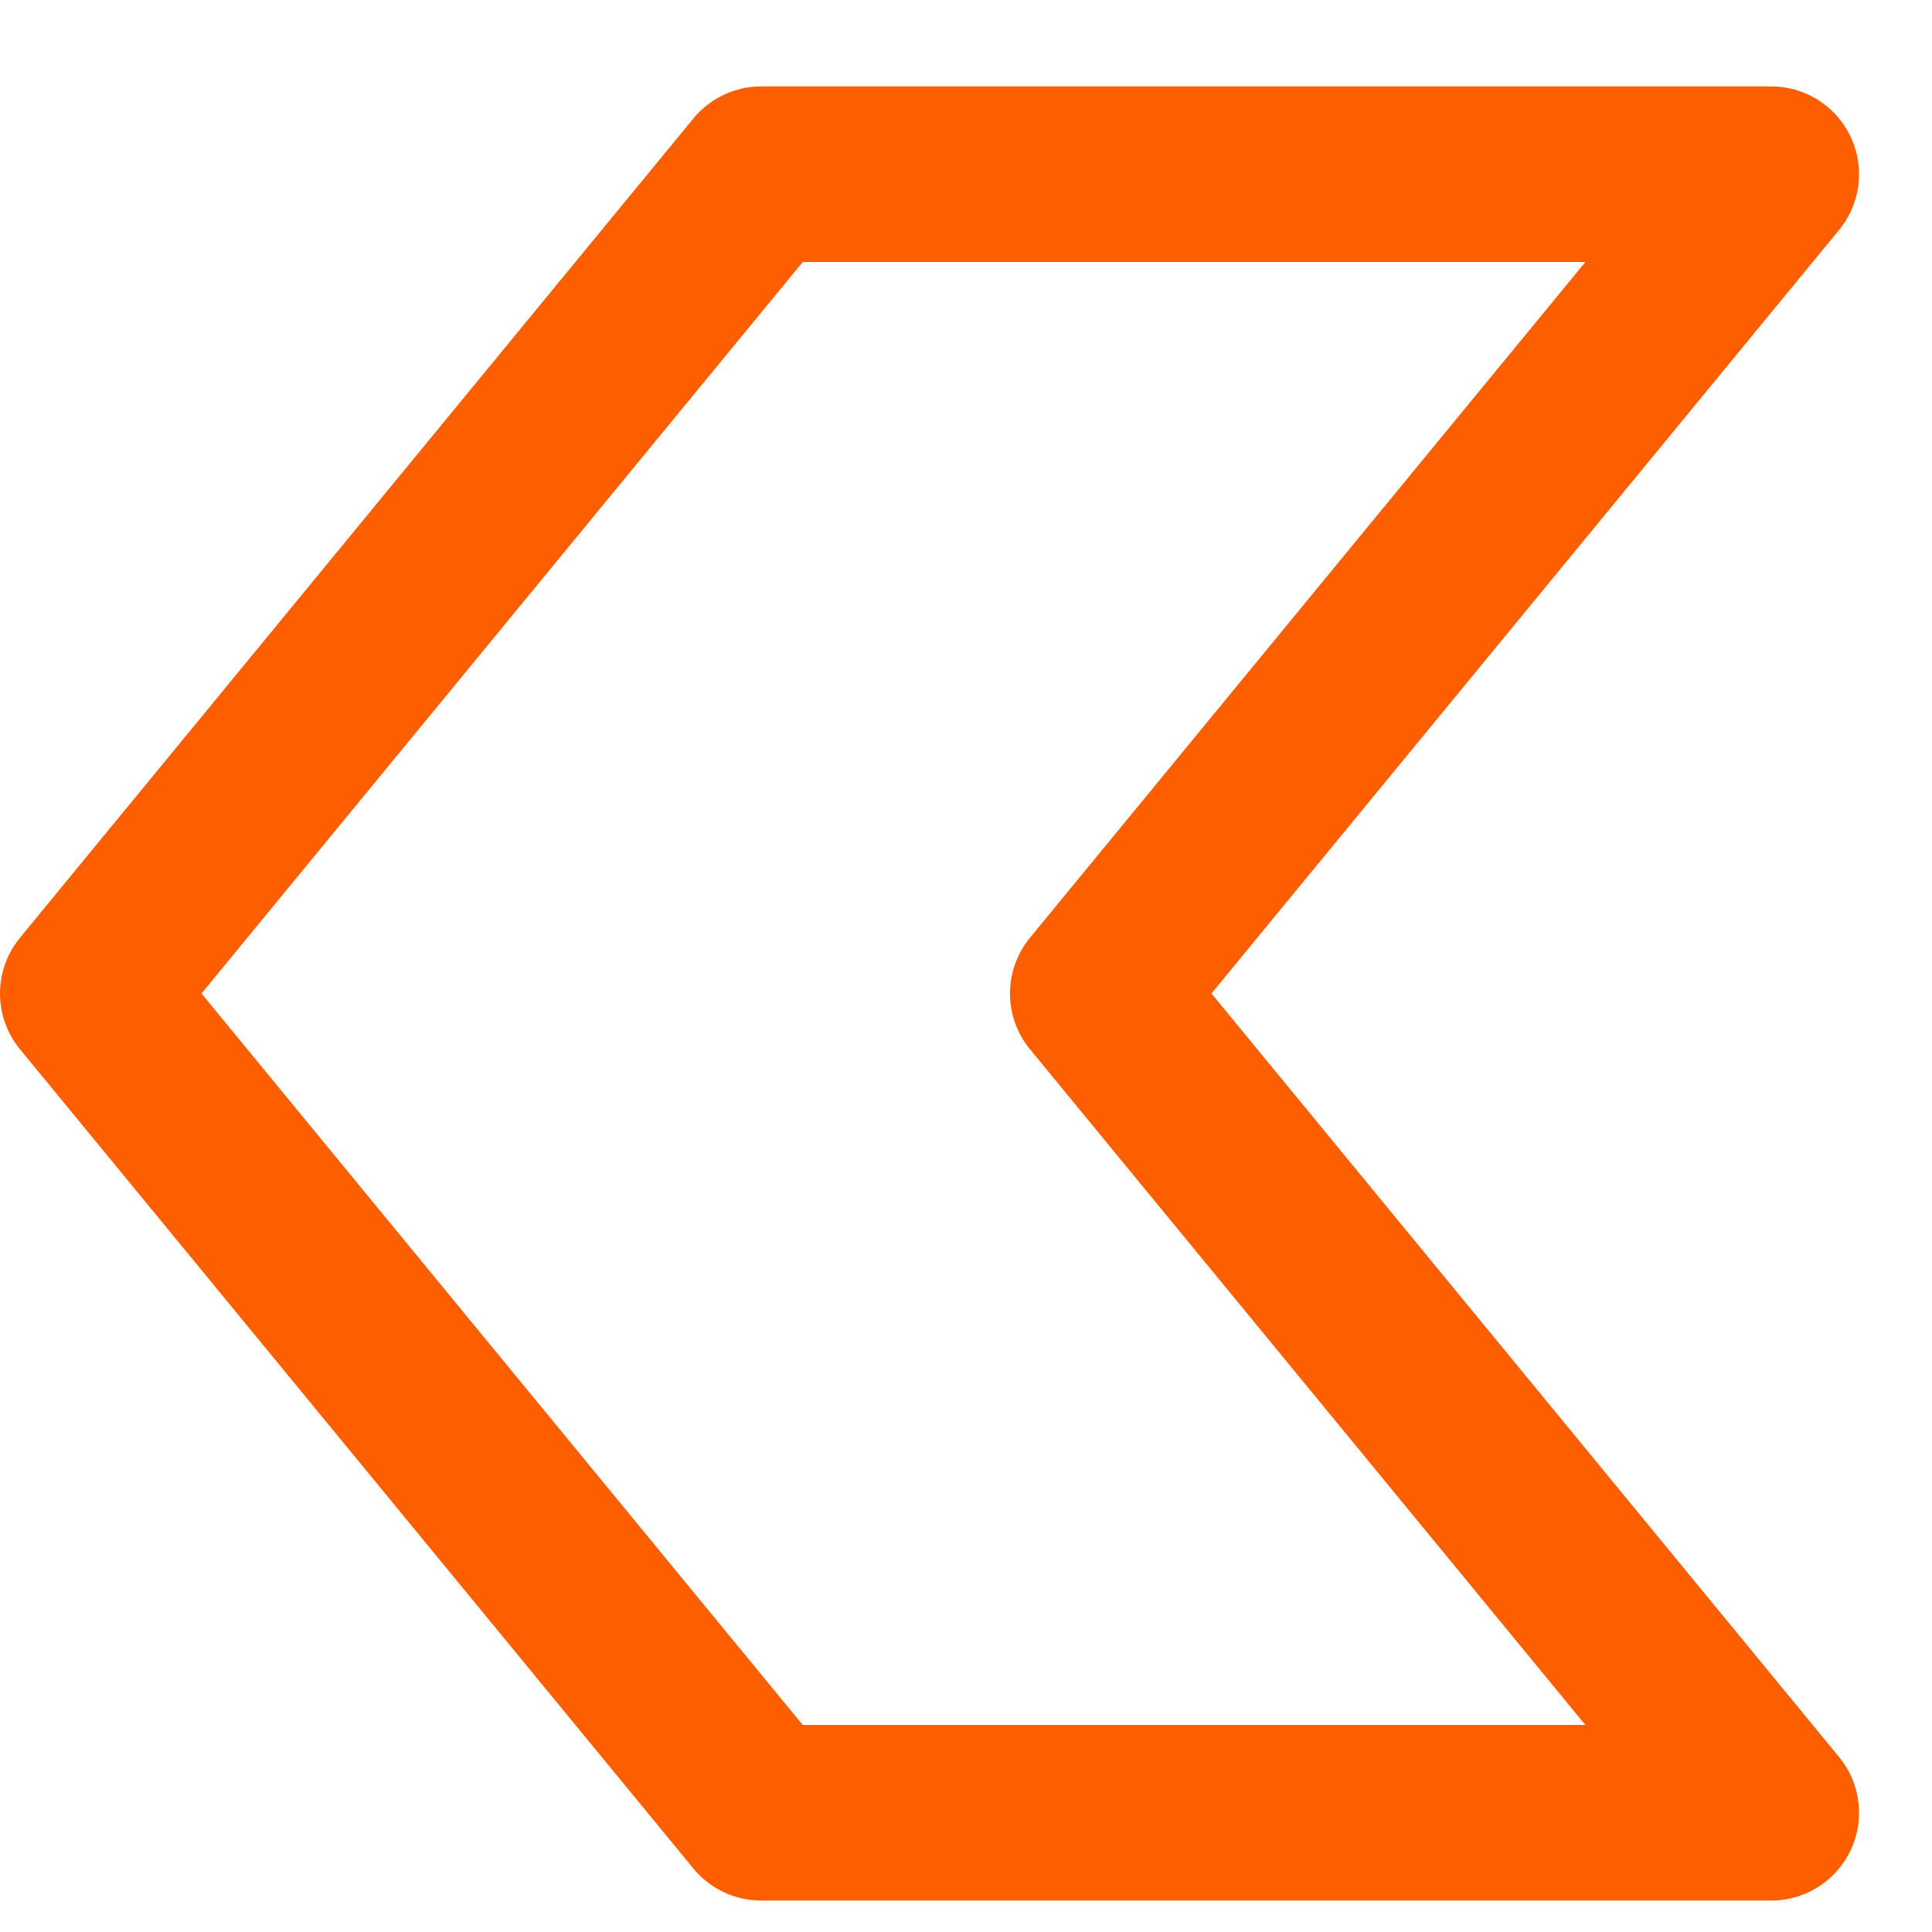 <svg width="22" height="22" viewBox="0 0 22 22" fill="none" xmlns="http://www.w3.org/2000/svg">
<path d="M20.169 20.642L12.501 11.313M8.668 20.642L20.169 20.642L12.501 11.313L20.169 1.984L8.668 1.984L1 11.313L8.668 20.642Z" stroke="#FD5F00" stroke-width="2" stroke-linecap="round" stroke-linejoin="round"/>
</svg>
